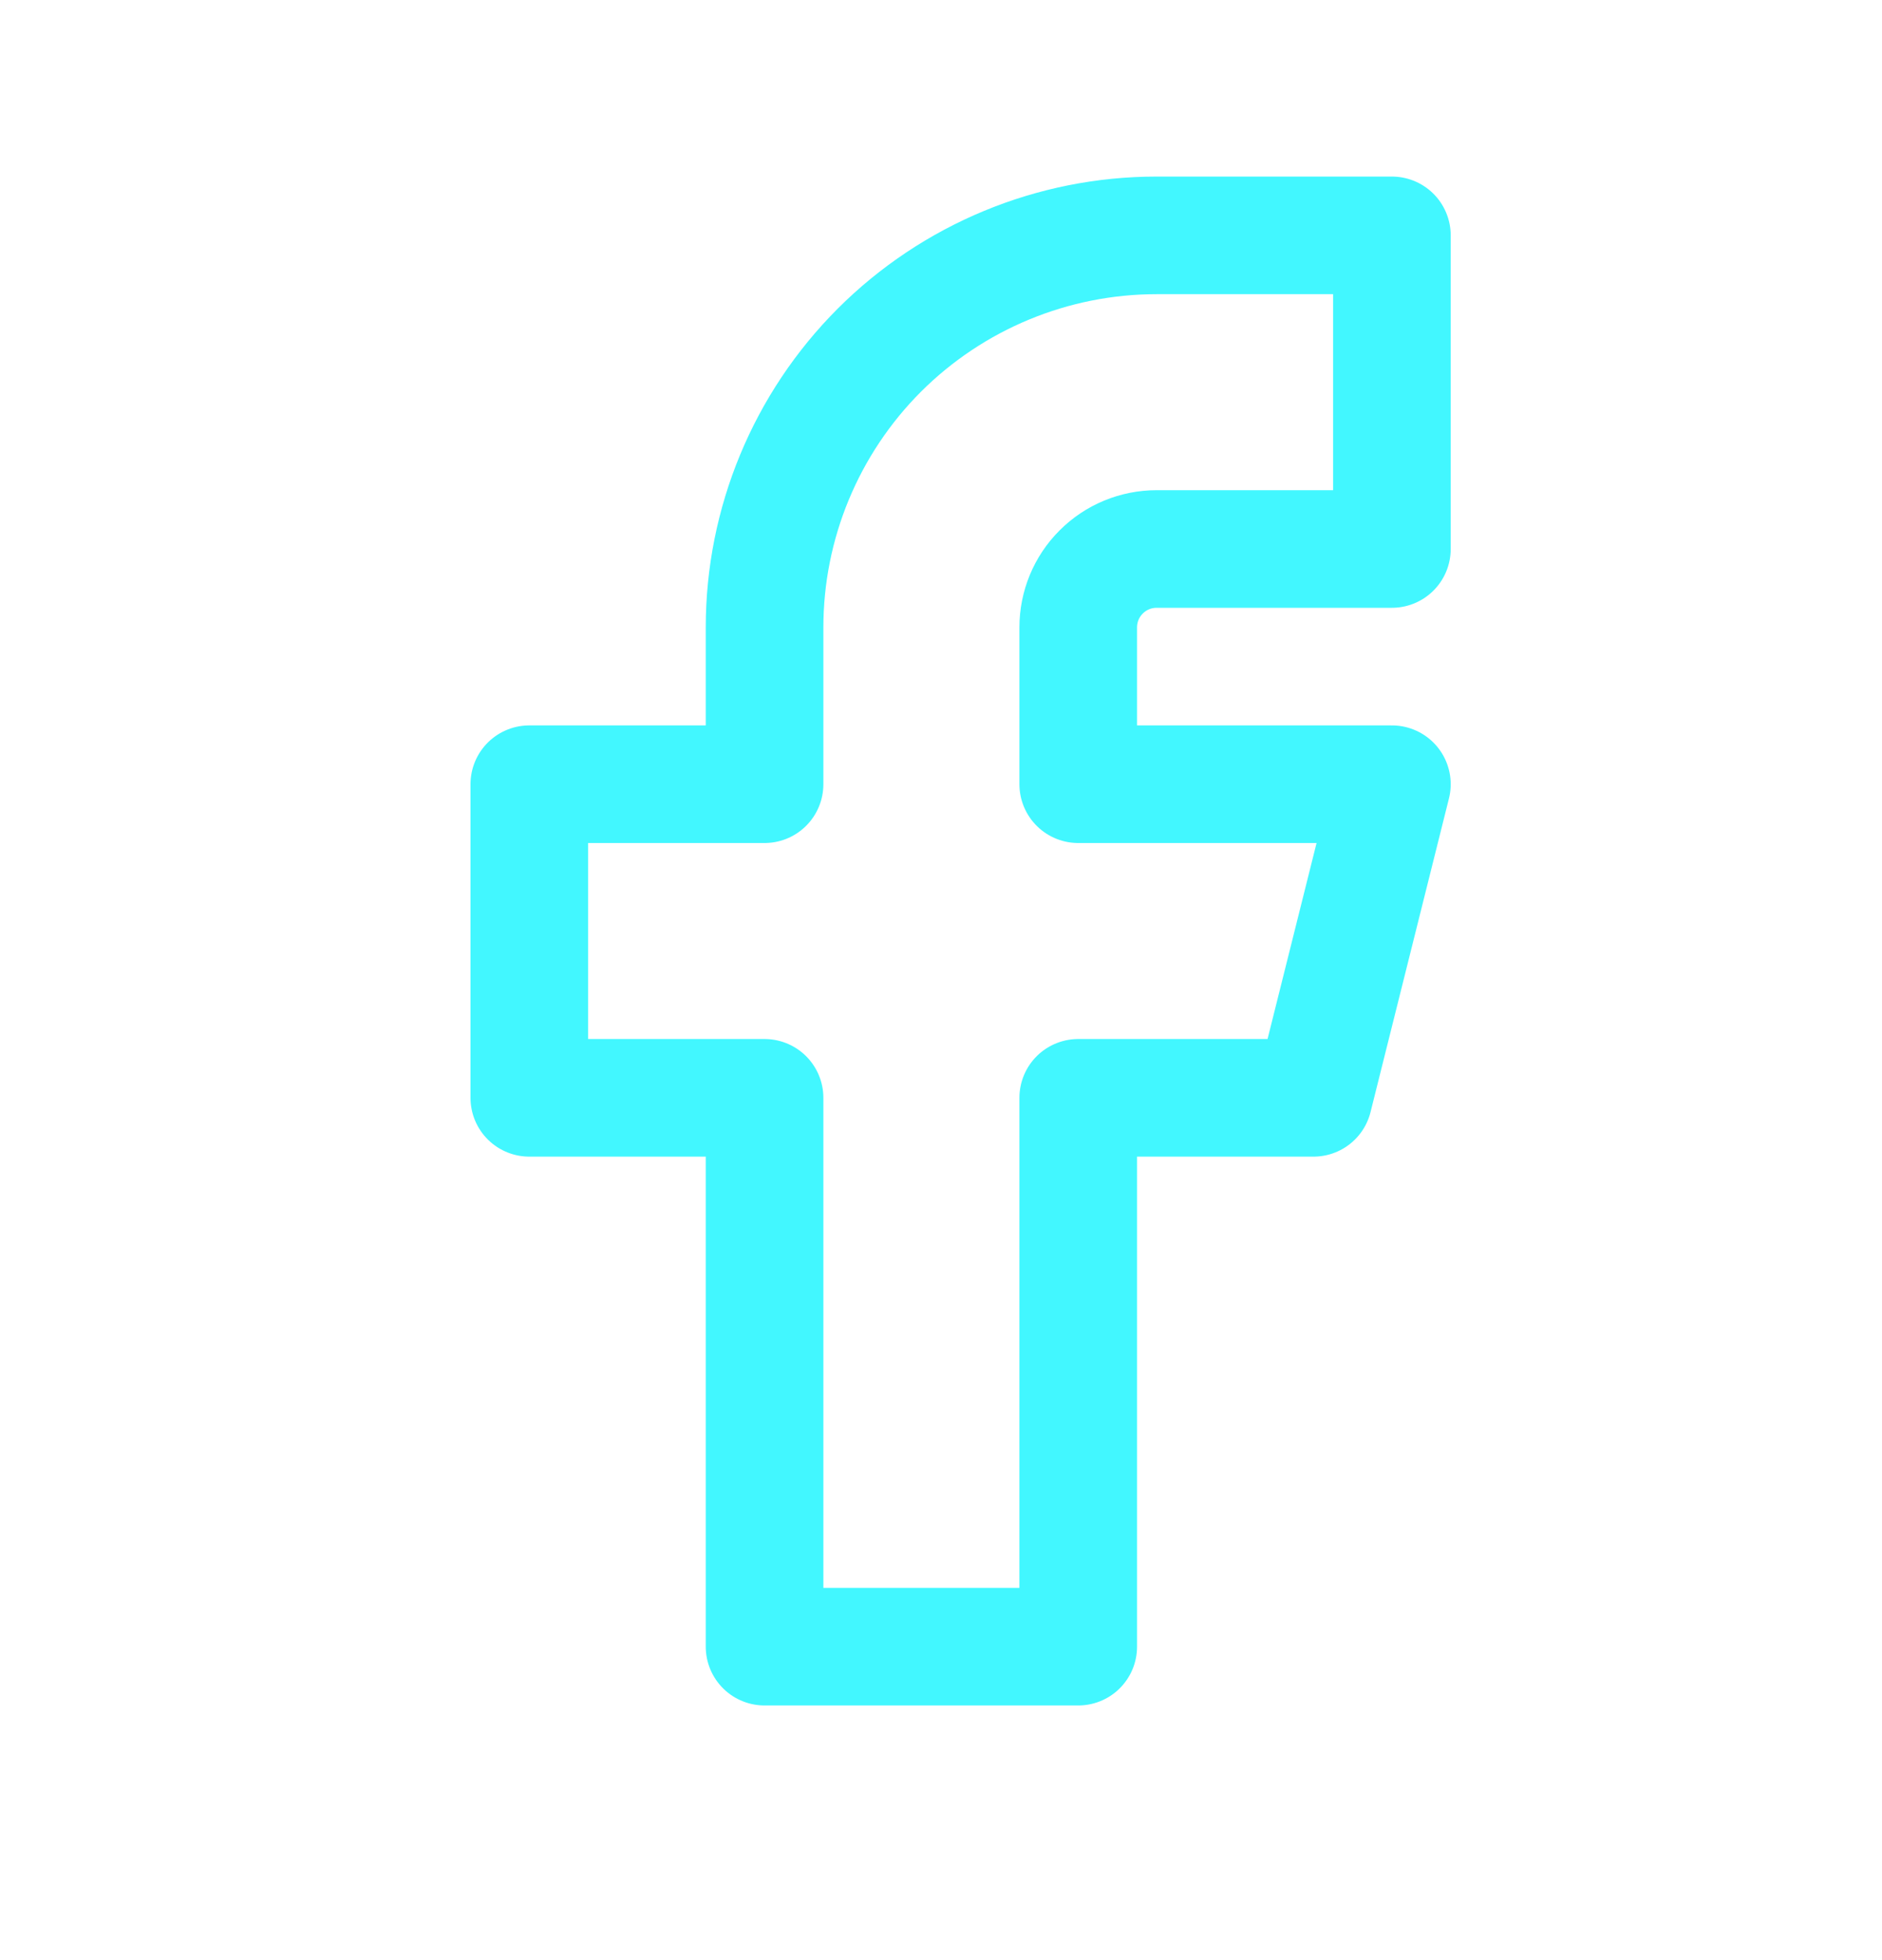 <svg width="24" height="25" viewBox="0 0 24 25" fill="none" xmlns="http://www.w3.org/2000/svg">
<g clip-path="url(#clip0_561_55794)">
<path d="M6.75 10.002V14.002H9.75V21.002H13.75V14.002H16.75L17.75 10.002H13.75V8.002C13.75 7.737 13.855 7.482 14.043 7.295C14.23 7.107 14.485 7.002 14.75 7.002H17.75V3.002H14.75C13.424 3.002 12.152 3.529 11.214 4.466C10.277 5.404 9.75 6.676 9.75 8.002V10.002H6.75Z" stroke="#42F7FF" stroke-width="1.5" stroke-linecap="round" stroke-linejoin="round"/>
</g>
<defs>
<clipPath id="clip0_561_55794">
<rect width="24" height="24" fill="white" transform="translate(0 0.002)"/>
</clipPath>
</defs>
</svg>

